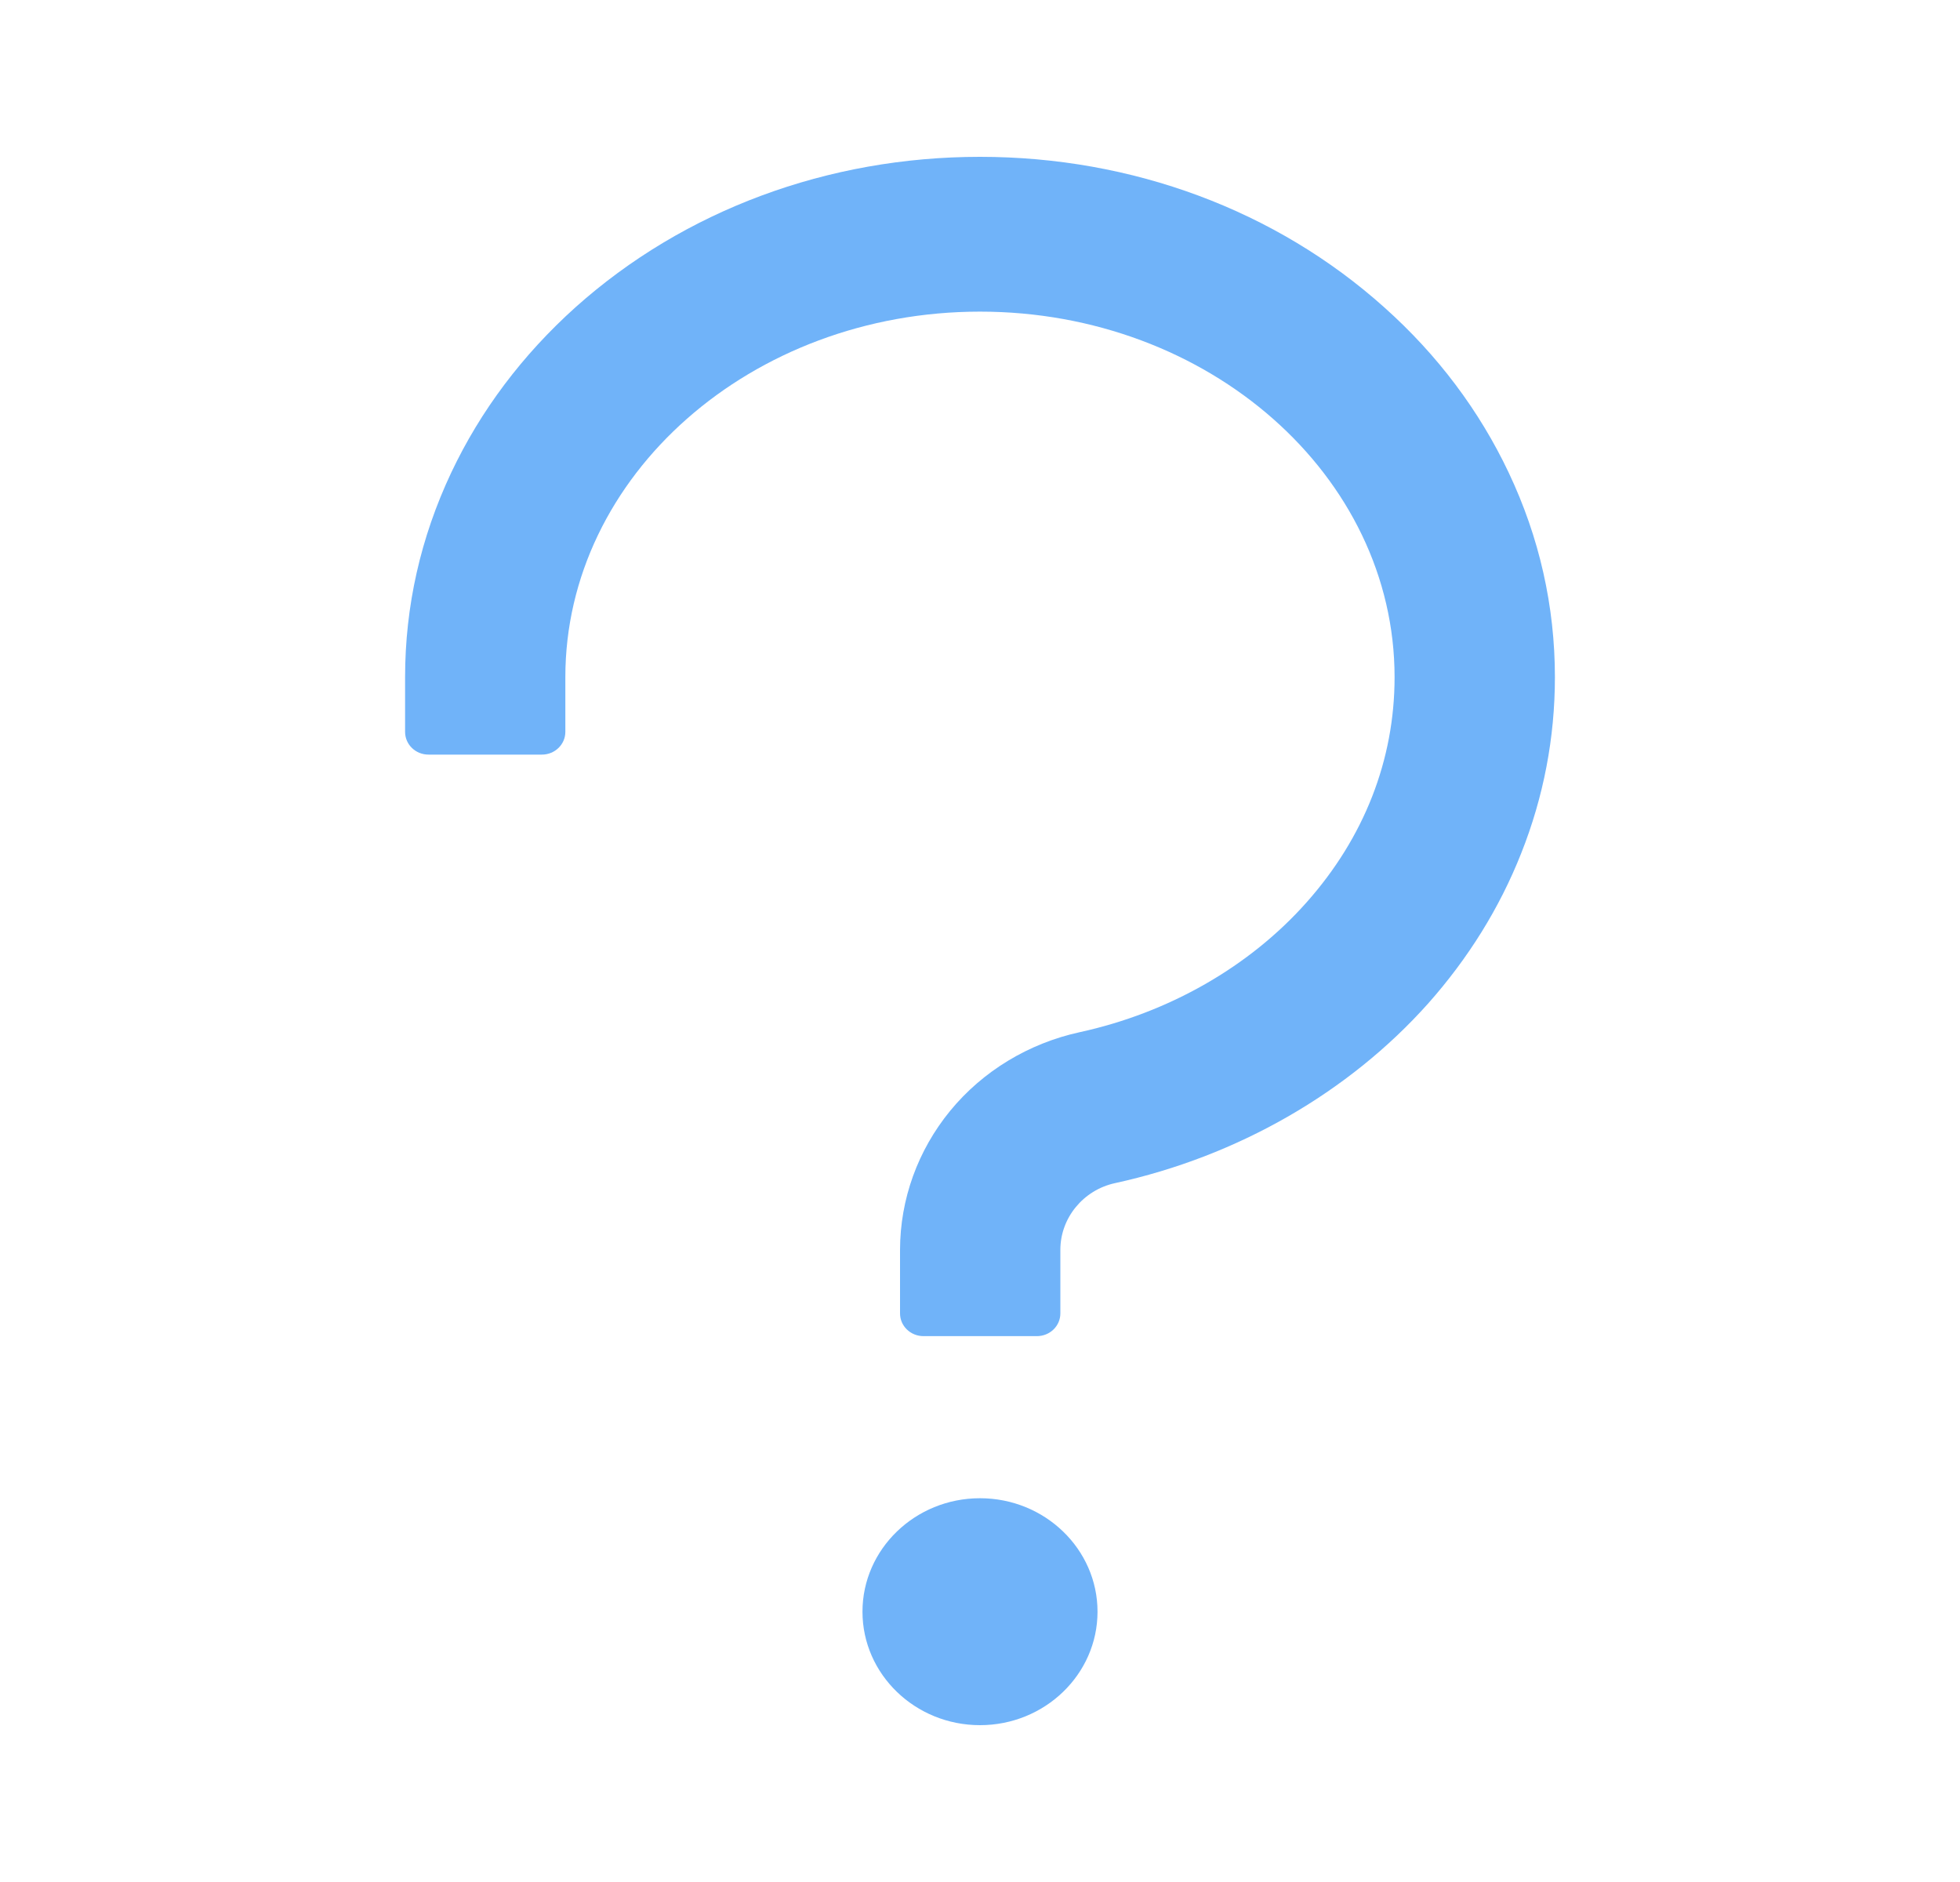 <svg width="25" height="24" viewBox="0 0 25 24" fill="none" xmlns="http://www.w3.org/2000/svg">
<path d="M19.244 6.028C18.87 5.238 18.337 4.527 17.657 3.92C16.276 2.682 14.443 2 12.5 2C10.557 2 8.723 2.682 7.342 3.917C6.663 4.527 6.13 5.235 5.755 6.028C5.365 6.855 5.167 7.731 5.167 8.636V9.333C5.167 9.494 5.3 9.623 5.466 9.623H6.912C7.077 9.623 7.211 9.494 7.211 9.333V8.636C7.211 6.065 9.583 3.974 12.5 3.974C15.417 3.974 17.788 6.065 17.788 8.636C17.788 9.69 17.4 10.682 16.664 11.509C15.936 12.328 14.909 12.915 13.771 13.163C13.121 13.305 12.535 13.659 12.12 14.165C11.706 14.67 11.481 15.294 11.48 15.938V16.749C11.48 16.91 11.614 17.039 11.78 17.039H13.225C13.391 17.039 13.525 16.91 13.525 16.749V15.938C13.525 15.532 13.817 15.176 14.221 15.088C15.784 14.747 17.202 13.933 18.217 12.796C18.728 12.22 19.127 11.579 19.402 10.884C19.689 10.163 19.833 9.406 19.833 8.636C19.833 7.731 19.635 6.853 19.244 6.028ZM12.5 19.106C11.673 19.106 11.001 19.755 11.001 20.553C11.001 21.351 11.673 22 12.5 22C13.327 22 13.999 21.351 13.999 20.553C13.999 19.755 13.327 19.106 12.5 19.106Z" fill="#70B3F9"/>
</svg>
